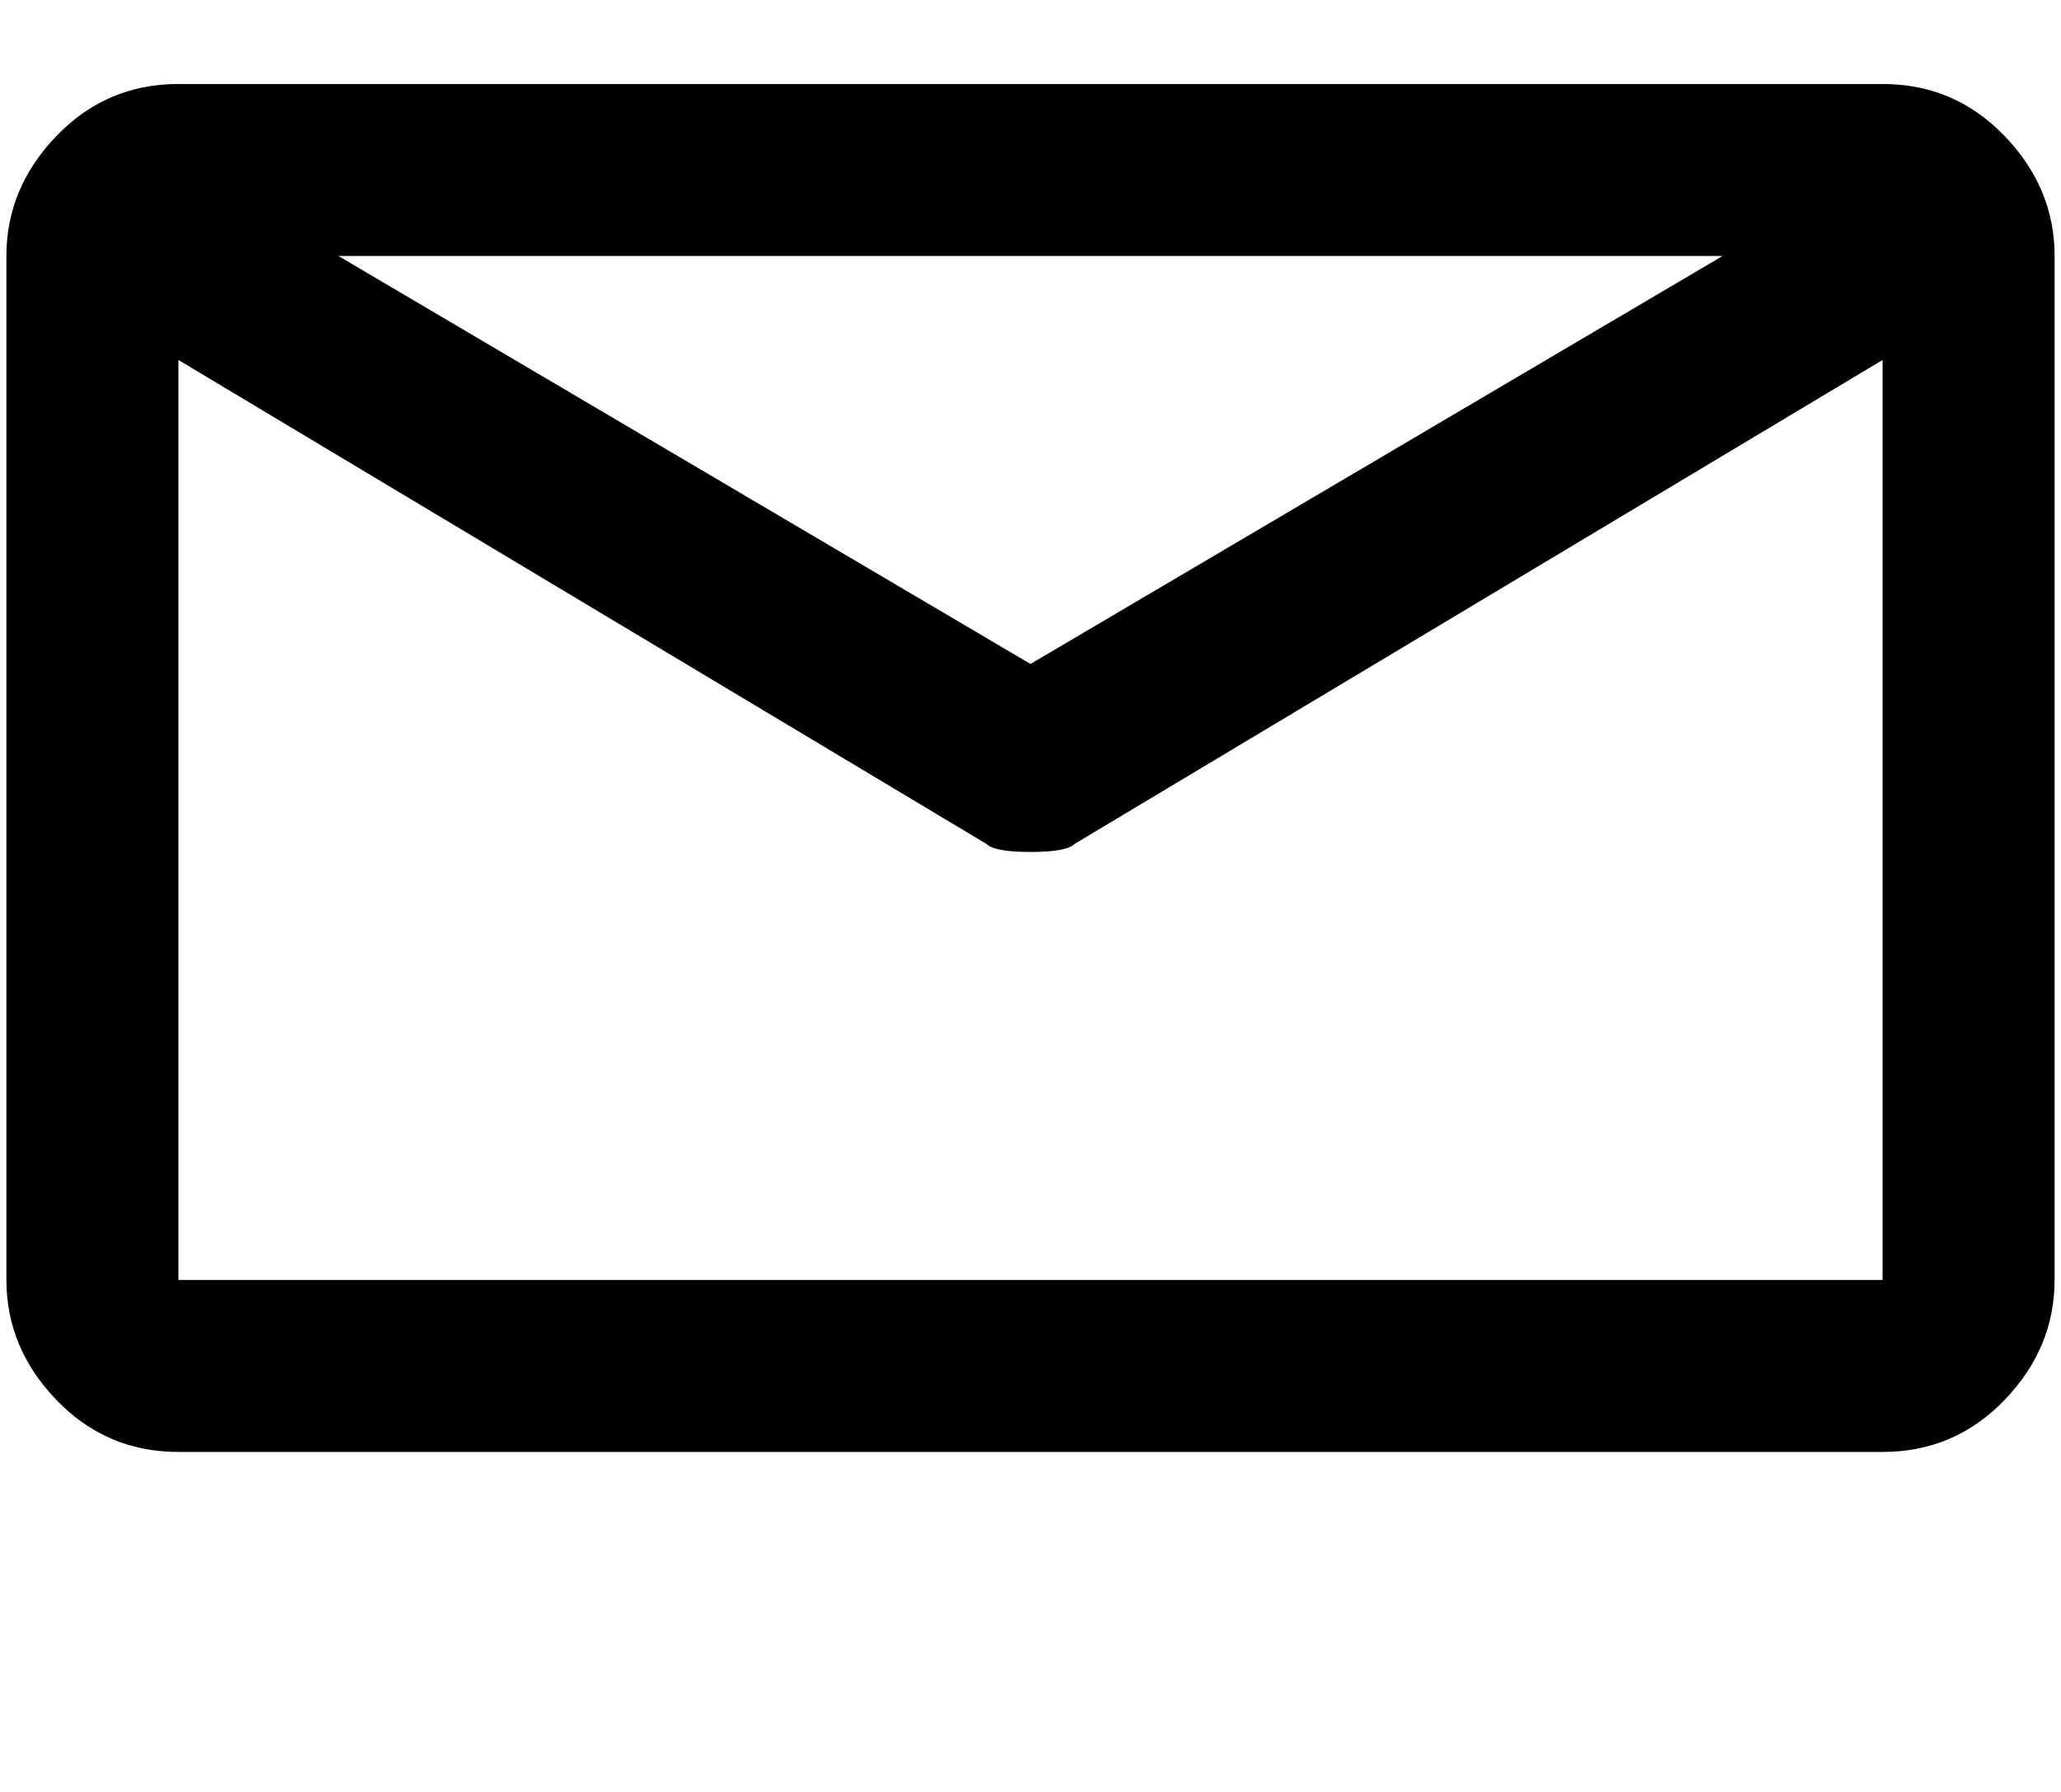 <svg xmlns="http://www.w3.org/2000/svg" xmlns:xlink="http://www.w3.org/1999/xlink" aria-hidden="true" role="img" class="iconify iconify--ps" width="1.15em" height="1em" preserveAspectRatio="xMidYMid meet" viewBox="0 0 512 448"><path fill="currentColor" d="M469 21H43q-18 0-30.5 13T0 64v256q0 17 12.5 30T43 363h426q18 0 30.5-13t12.5-30V64q0-17-12.5-30T469 21zm-40 43L256 166L83 64h346zM43 320V90l202 121q2 2 11 2t11-2L469 90v230H43z"></path></svg>